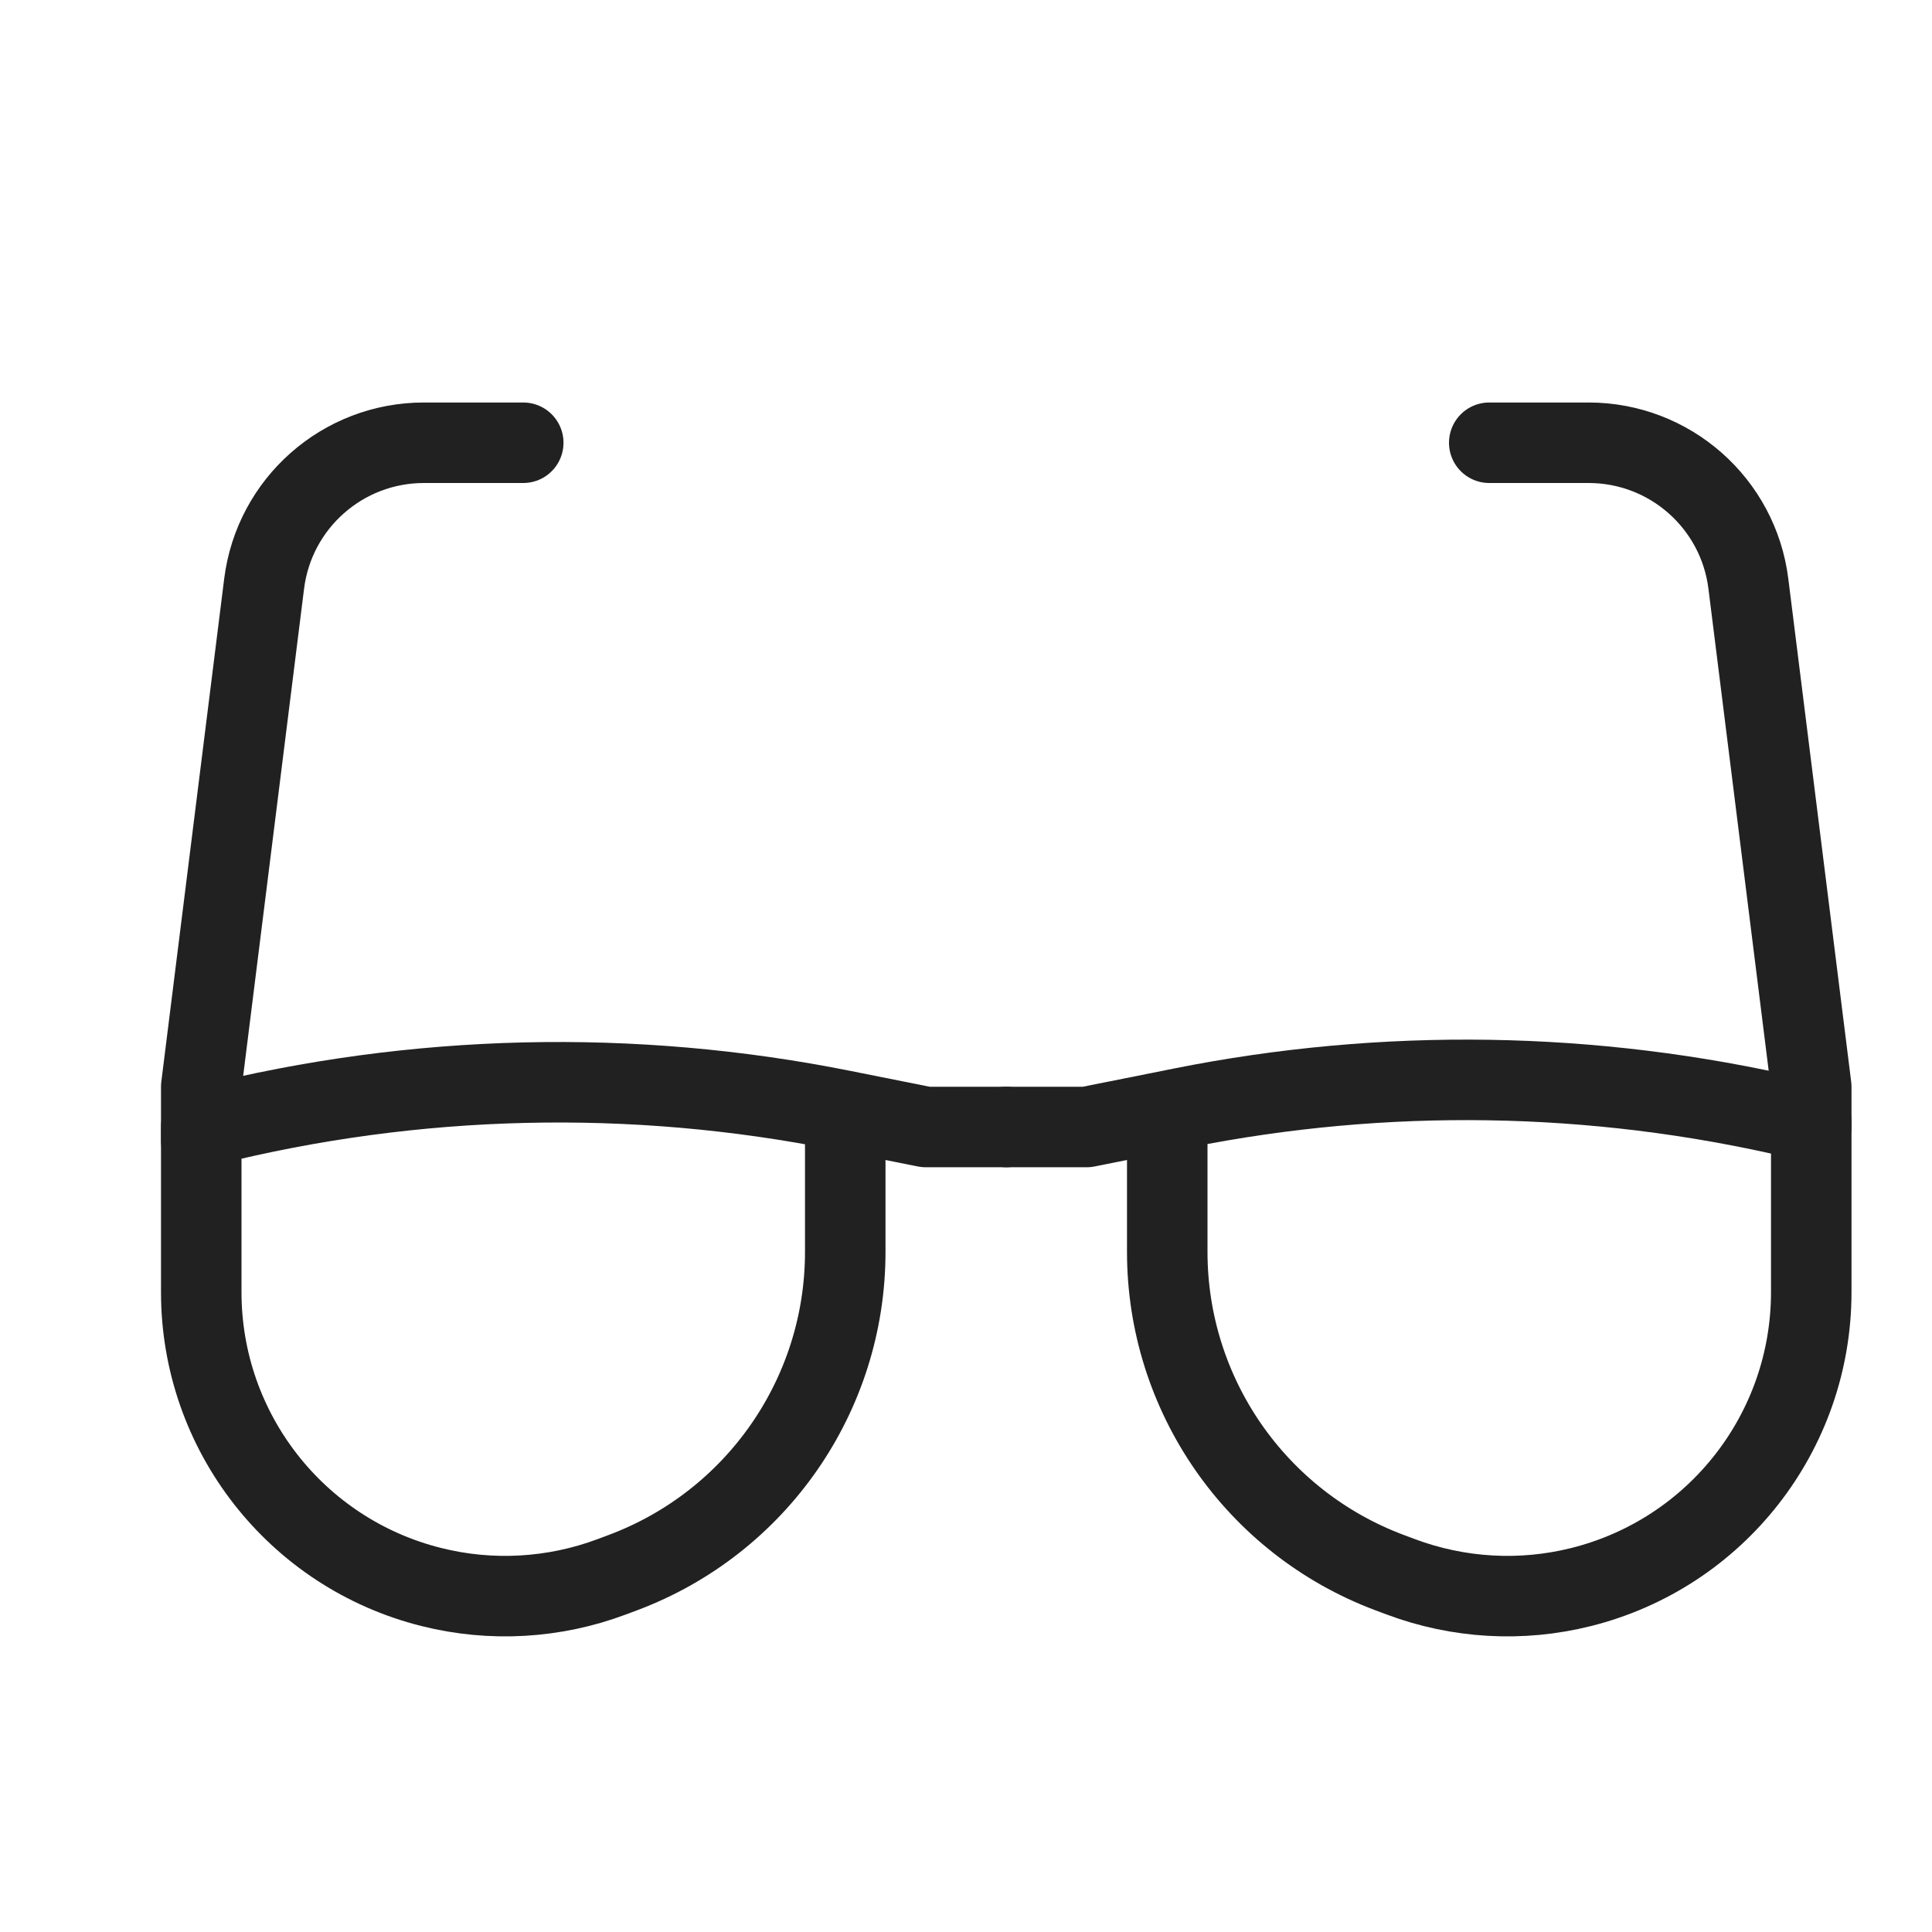 <svg xmlns="http://www.w3.org/2000/svg" height="24" width="24" viewBox="0 0 24 24"><title>24 glasses</title><g stroke-linecap="round" transform="translate(0.5 0.5)" fill="#212121" stroke-linejoin="round" class="nc-icon-wrapper"> <path d="M6 5H4.766C3.757 5 2.906 5.751 2.781 6.752L2 13V13.289V13.669" stroke="#212121" stroke-width="1" data-color="color-2" fill="none"></path> <path d="M18 5H19.234C20.243 5 21.094 5.751 21.219 6.752L22 13V13.289V13.5" stroke="#212121" stroke-width="1" data-color="color-2" fill="none"></path> <path d="M12 13.5H13L14.18 13.264C16.698 12.761 19.294 12.801 21.794 13.384L22 13.432V15.552C22 17.285 20.821 18.795 19.14 19.215V19.215C18.398 19.401 17.616 19.356 16.899 19.087L16.76 19.035C15.1 18.412 14 16.825 14 15.052V13.432V14" stroke="#212121" stroke-width="1" fill="none"></path> <path d="M12 13.5H11L9.969 13.294C7.356 12.771 4.659 12.835 2.073 13.482L2 13.5V15.552C2 17.285 3.179 18.795 4.86 19.215V19.215C5.602 19.401 6.384 19.356 7.101 19.087L7.24 19.035C8.9 18.412 10 16.825 10 15.052V13.5V14" stroke="#212121" stroke-width="1" fill="none"></path> </g></svg>